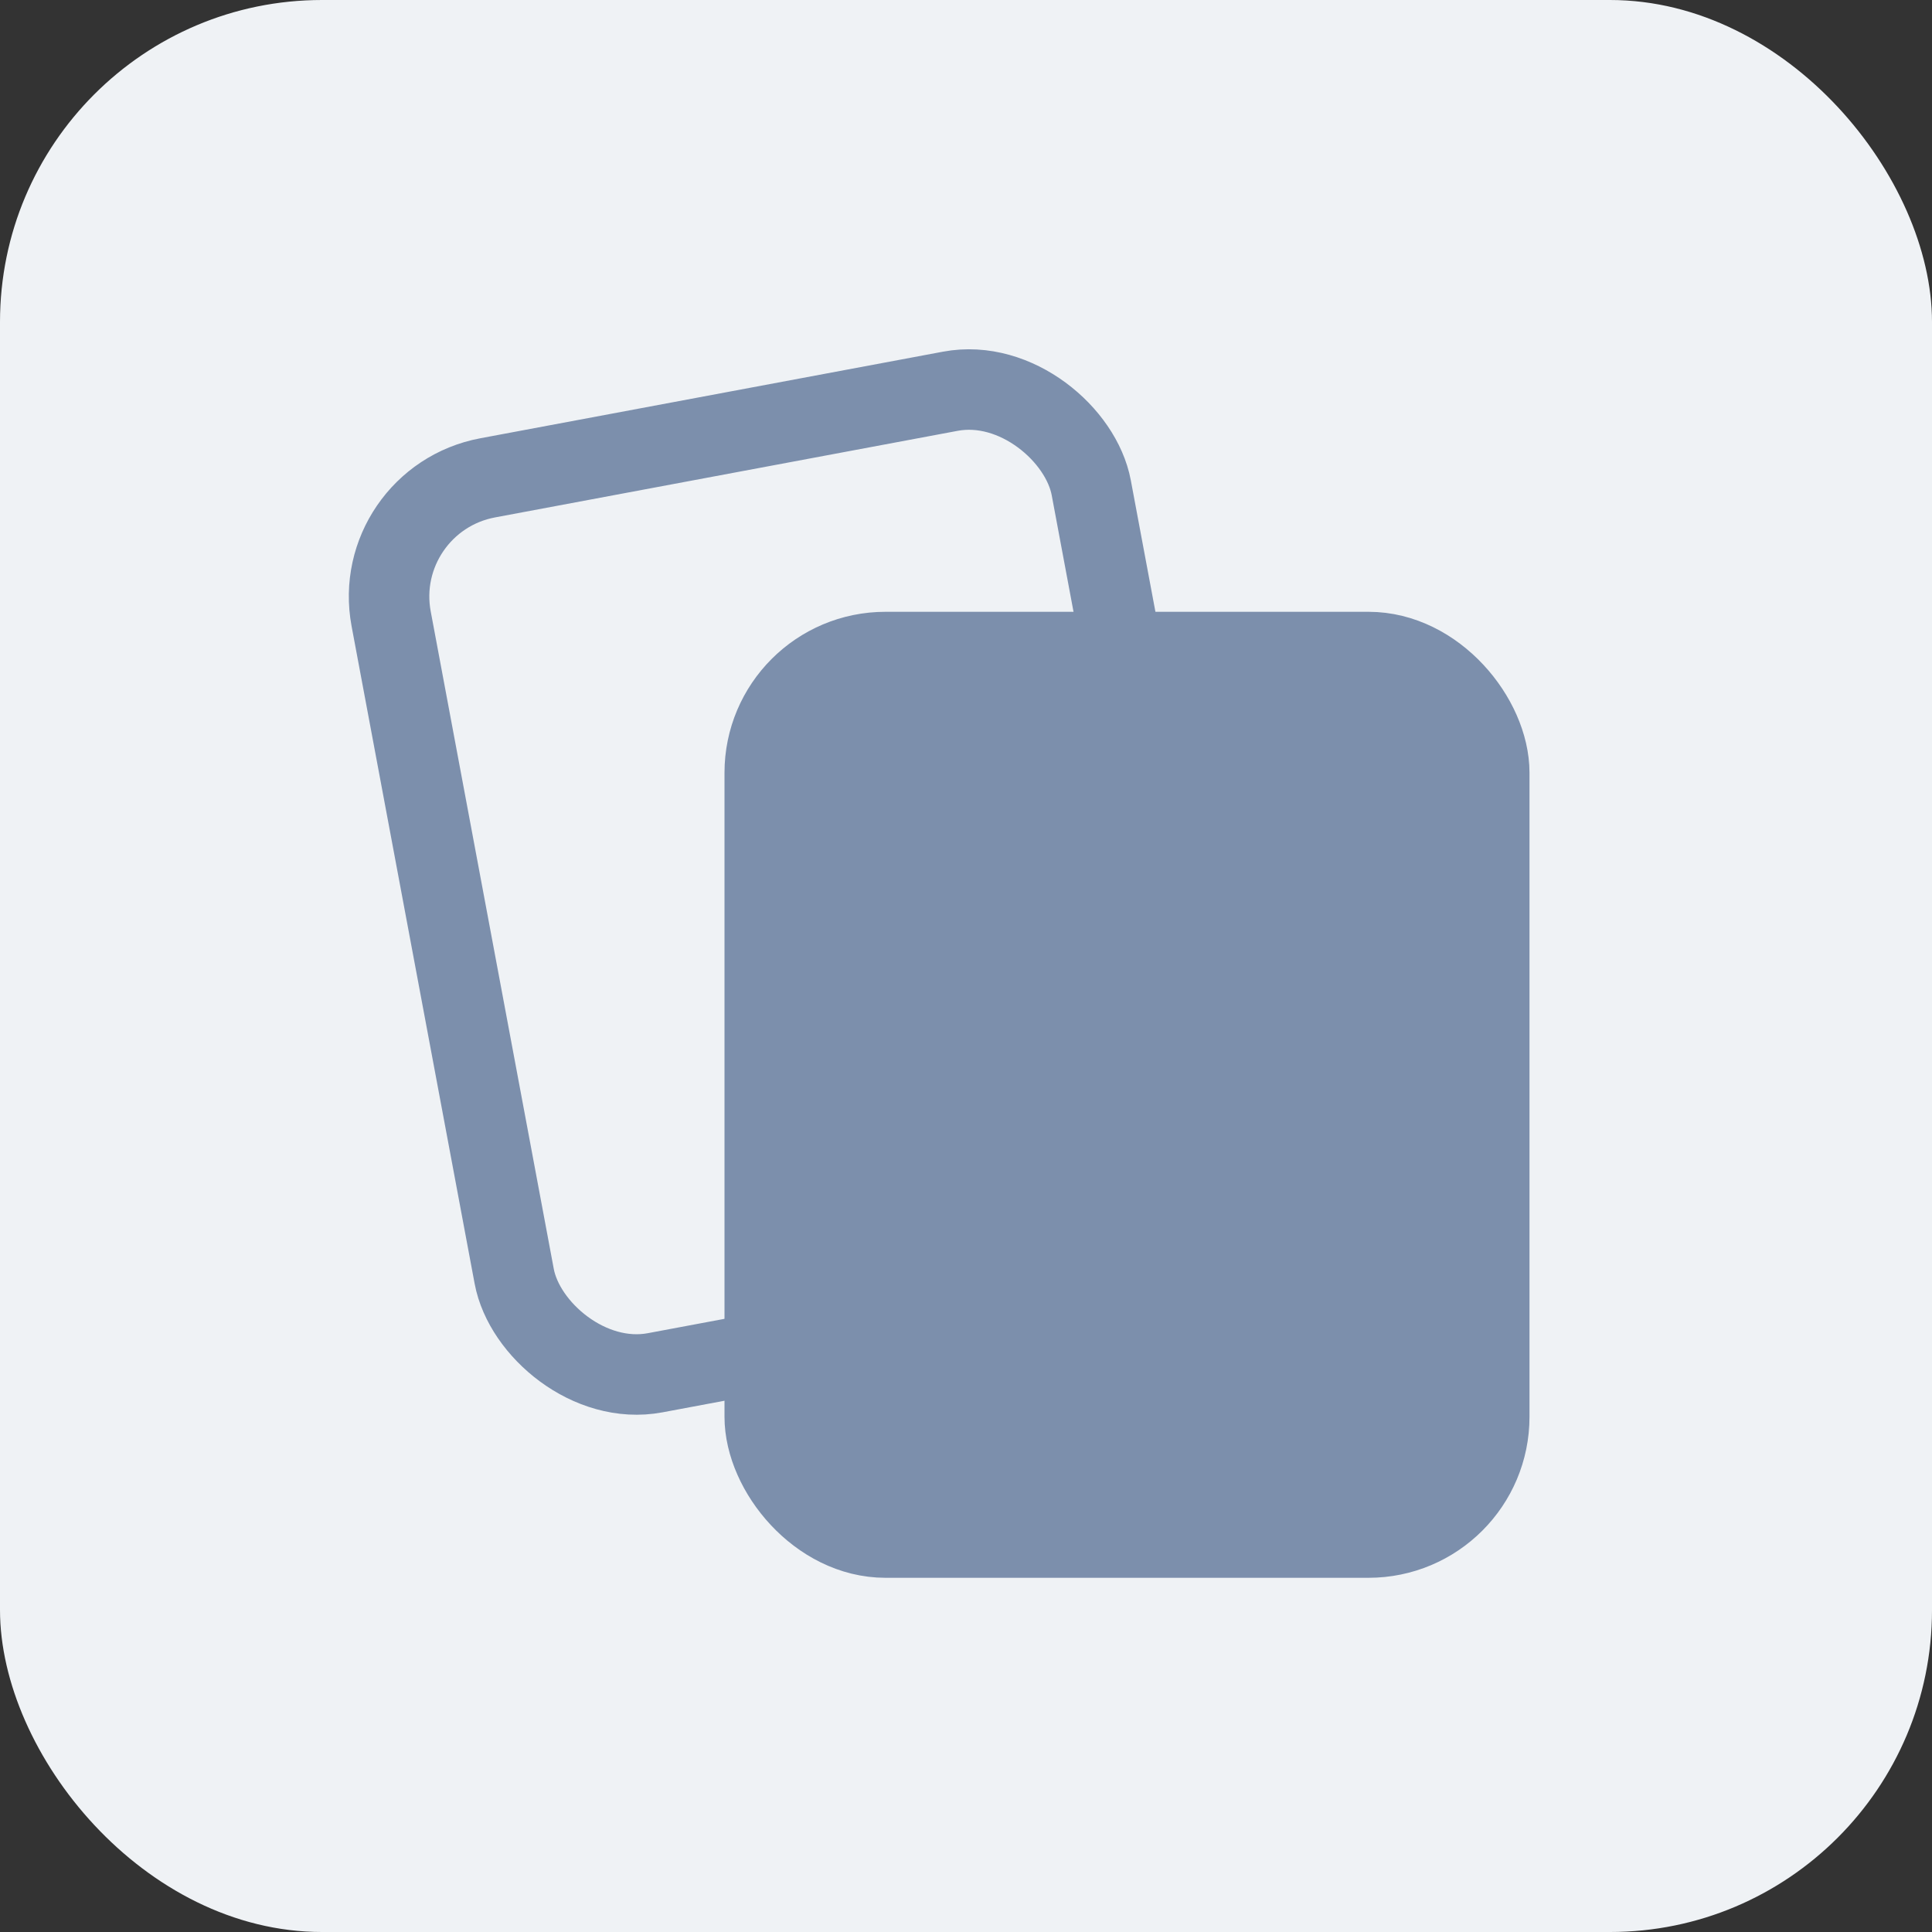 <svg width="24" height="24" viewBox="0 0 24 24" fill="none" xmlns="http://www.w3.org/2000/svg">
<rect x="0" y="0" width="24" height="24" fill="#333333" stroke="none"/>
<rect width="24" height="24" rx="4" fill="#EFF2F5"/>
<rect x="4.583" y="6.212" width="8.848" height="11.31" rx="1.5" transform="rotate(-10.601 4.583 6.212)" stroke="#7C8FAC"/>
<rect x="9.5" y="8.1" width="9" height="11" rx="1.5" fill="#7C8FAC" stroke="#7C8FAC"/>
</svg>
